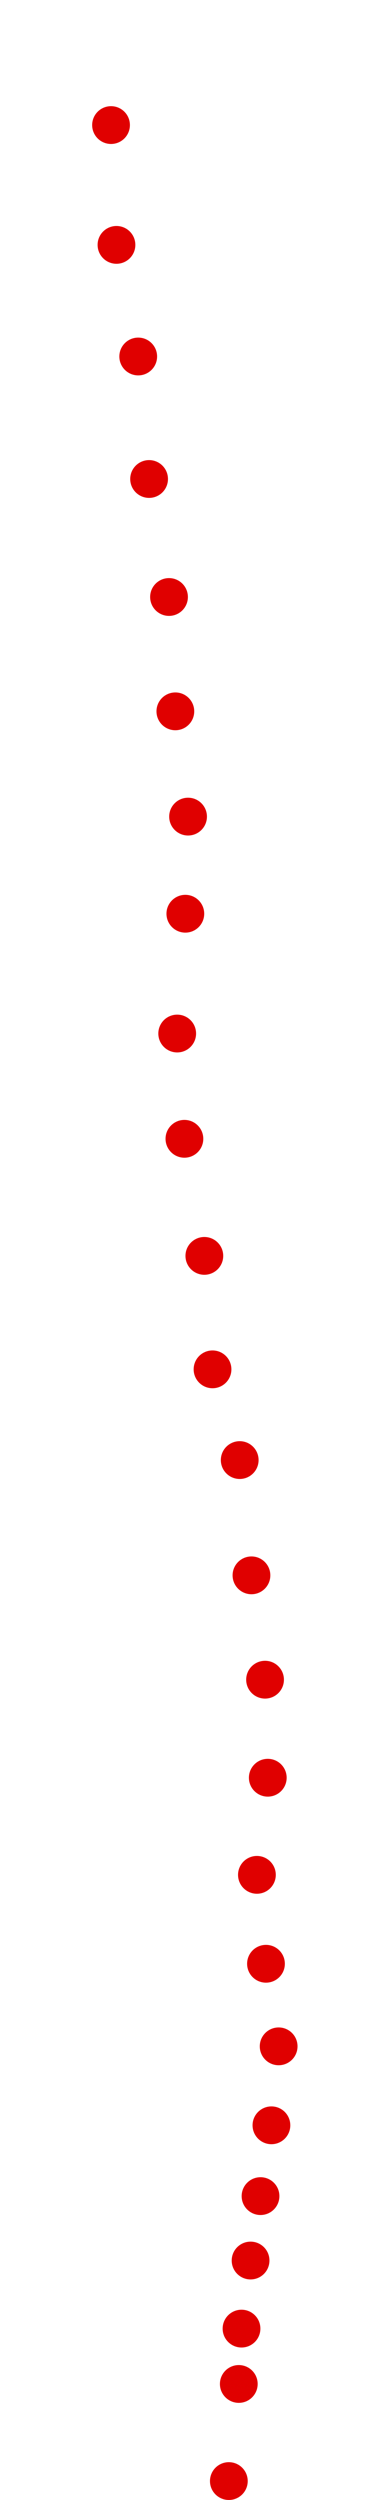 <?xml version="1.0" encoding="UTF-8"?>
<!-- Created with Inkscape (http://www.inkscape.org/) -->
<svg width="100" height="650" version="1.1" viewBox="0 0 100 650" xmlns="http://www.w3.org/2000/svg" xmlns:cc="http://creativecommons.org/ns#" xmlns:dc="http://purl.org/dc/elements/1.1/" xmlns:rdf="http://www.w3.org/1999/02/22-rdf-syntax-ns#">
 <g transform="translate(-60.515 -120.94)" fill="#e00000">
  <circle cx="120.11" cy="766.02" r="4.915"/>
  <circle cx="122.7" cy="740.77" r="4.915"/>
  <circle cx="123.41" cy="726.38" r="4.915"/>
  <circle cx="125.77" cy="708.68" r="4.915"/>
  <circle cx="128.36" cy="691.93" r="4.915"/>
  <circle cx="131.2" cy="673.52" r="4.915"/>
  <circle cx="133.08" cy="652.99" r="4.915"/>
  <circle cx="129.78" cy="631.52" r="4.915"/>
  <circle cx="127.42" cy="608.4" r="4.915"/>
  <circle cx="130.25" cy="583.15" r="4.915"/>
  <circle cx="129.54" cy="557.66" r="4.915"/>
  <circle cx="126" cy="530.53" r="4.915"/>
  <circle cx="122.94" cy="500.56" r="4.915"/>
  <circle cx="115.86" cy="476.97" r="4.915"/>
  <circle cx="113.73" cy="447.47" r="4.915"/>
  <circle cx="108.54" cy="417.03" r="4.915"/>
  <circle cx="106.66" cy="389.66" r="4.915"/>
  <circle cx="108.78" cy="358.51" r="4.915"/>
  <circle cx="109.49" cy="333.26" r="4.915"/>
  <circle cx="106.18" cy="305.89" r="4.915"/>
  <circle cx="104.53" cy="276.16" r="4.915"/>
  <circle cx="99.341" cy="245.48" r="4.915"/>
  <circle cx="96.509" cy="213.63" r="4.915"/>
  <circle cx="90.846" cy="184.61" r="4.915"/>
  <circle cx="89.43" cy="153.46" r="4.915"/>
 </g>
</svg>
